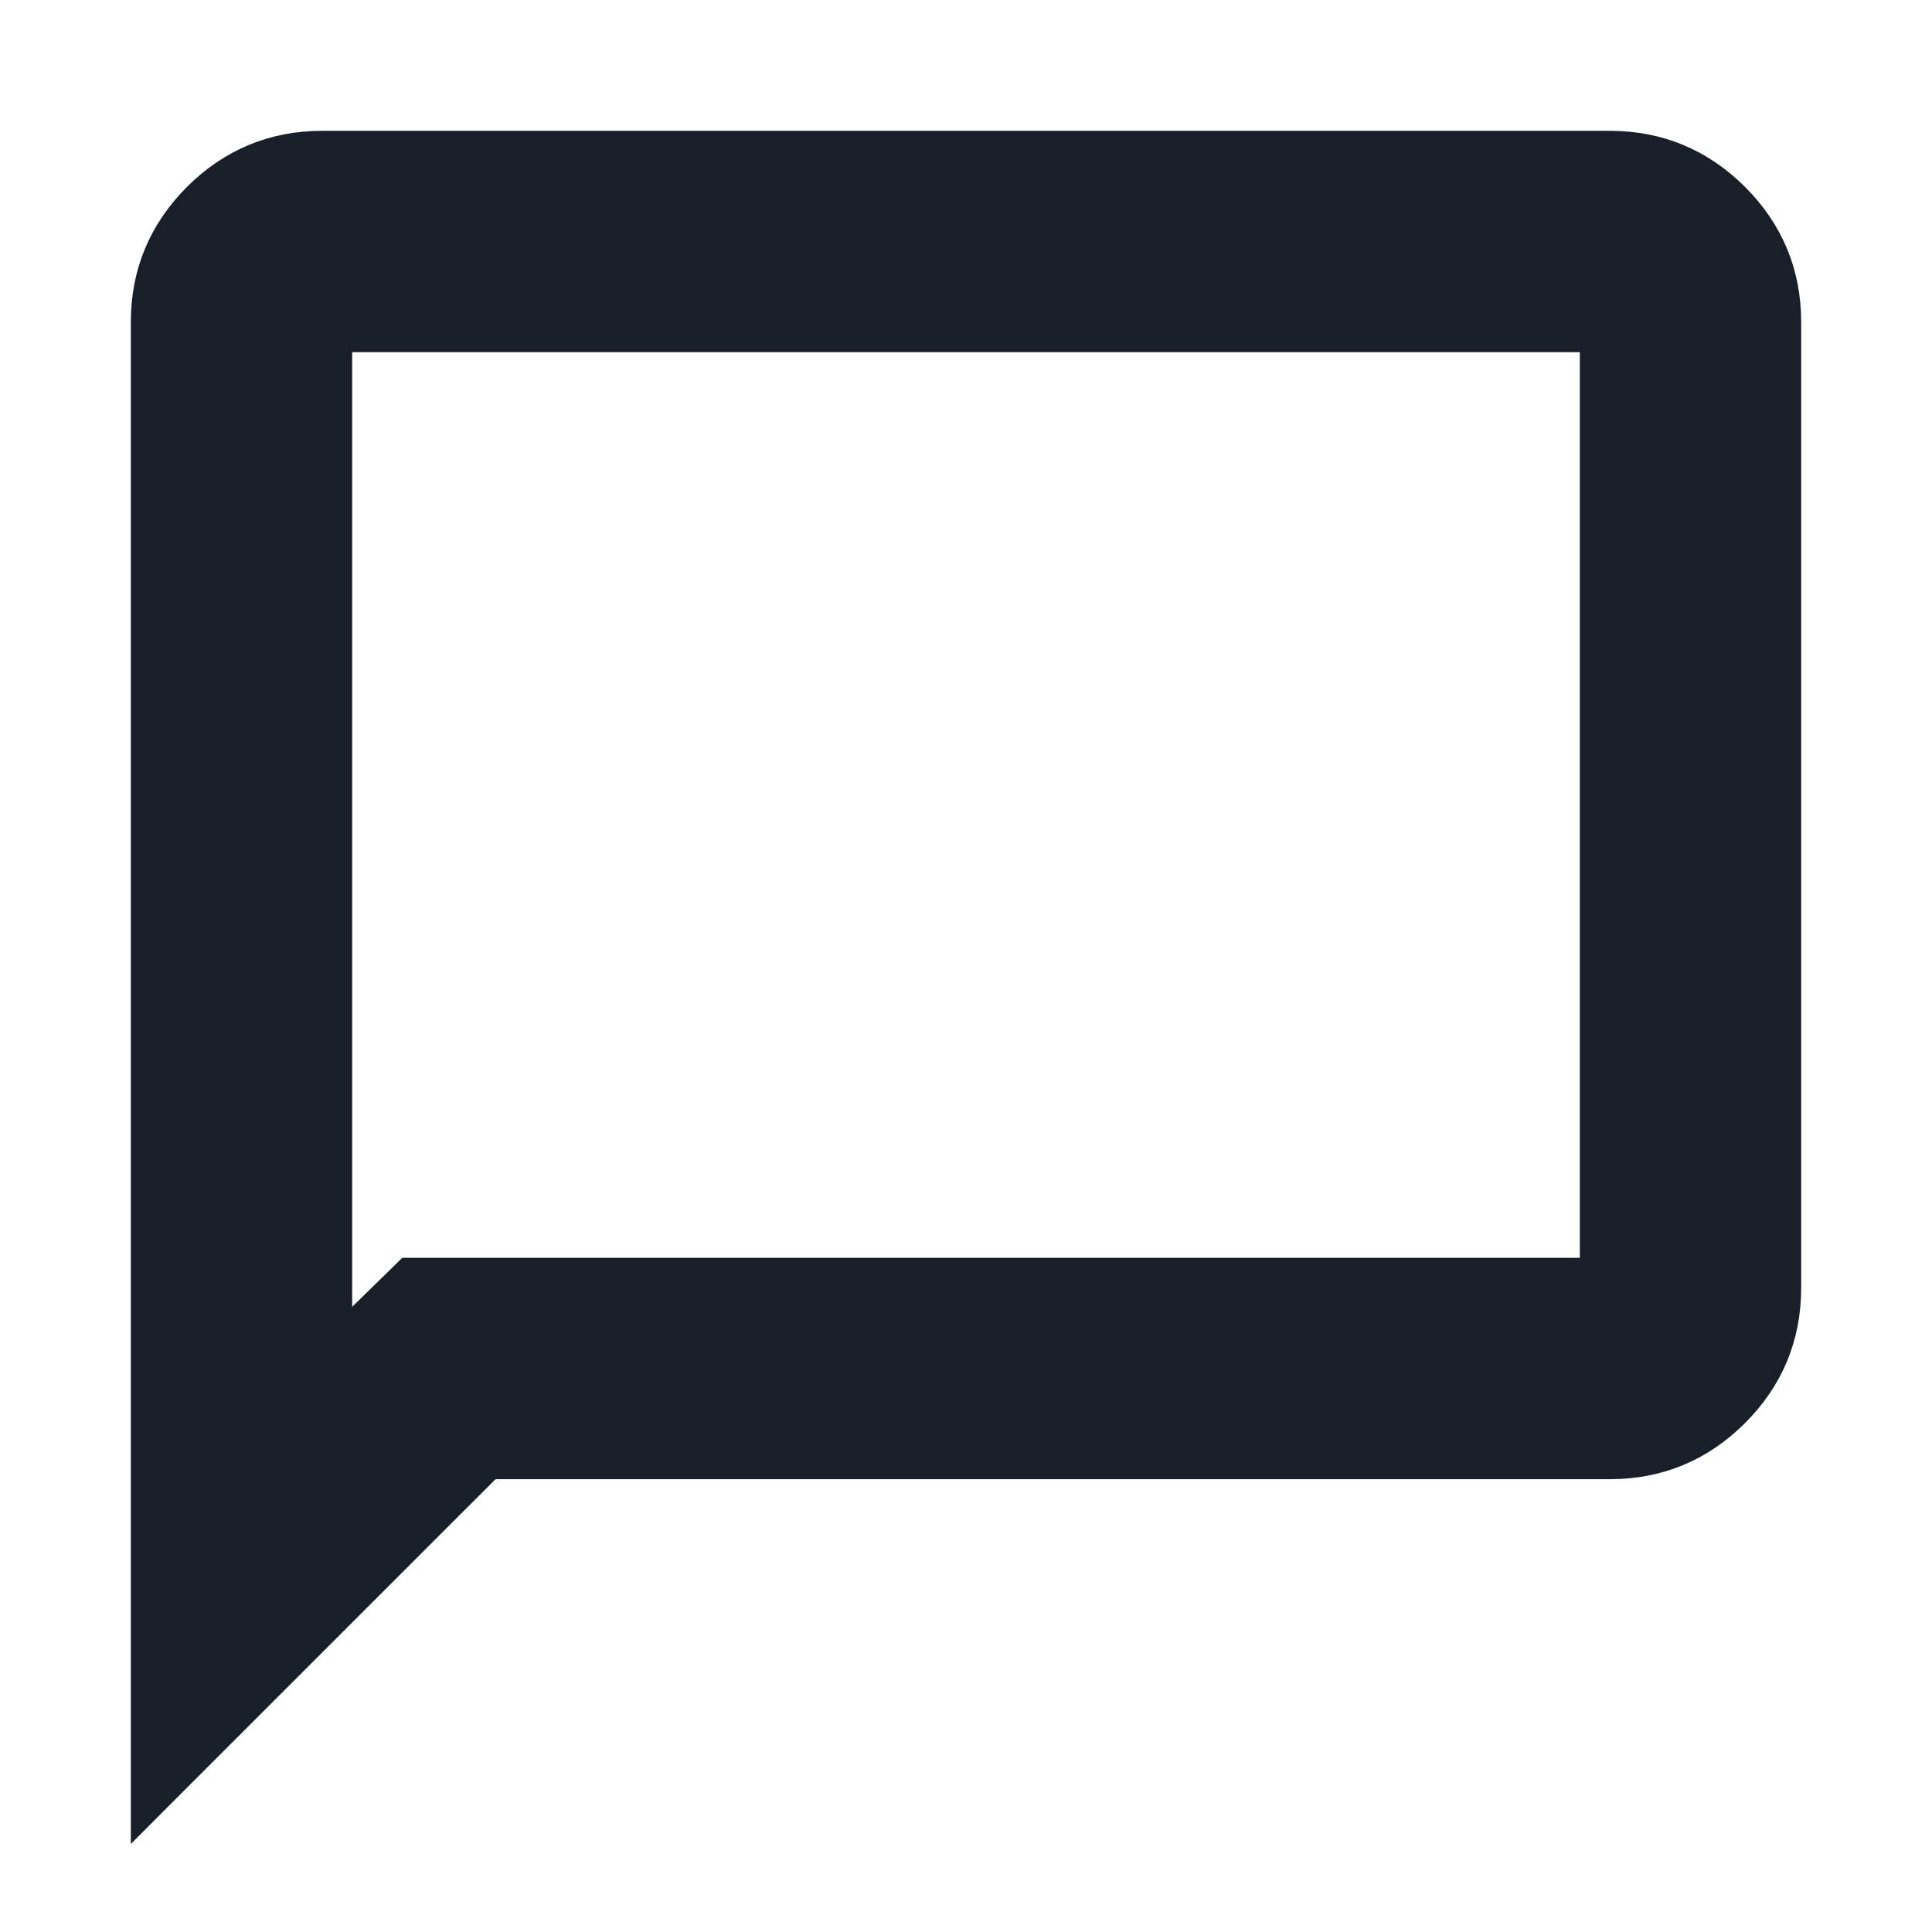<svg width="32" height="32" viewBox="0 0 32 32" fill="none" xmlns="http://www.w3.org/2000/svg">
<mask id="mask0_67_2742" style="mask-type:alpha" maskUnits="userSpaceOnUse" x="0" y="0" width="32" height="32">
<rect width="32" height="32" fill="#D9D9D9"/>
</mask>
<g mask="url(#mask0_67_2742)">
<path d="M2.417 29.333V29.937L2.843 29.51L8.104 24.25H26.667C27.467 24.25 28.158 23.962 28.727 23.393C29.296 22.825 29.583 22.134 29.583 21.333V5.333C29.583 4.533 29.296 3.842 28.727 3.273C28.158 2.705 27.467 2.417 26.667 2.417H5.333C4.533 2.417 3.842 2.705 3.273 3.273C2.704 3.842 2.417 4.533 2.417 5.333V29.333ZM6.867 21.083H6.765L6.692 21.155L5.583 22.239V5.583H26.417V21.083H6.867Z" fill="#191F28" stroke="#191F28" stroke-width="0.5"/>
</g>
</svg>
